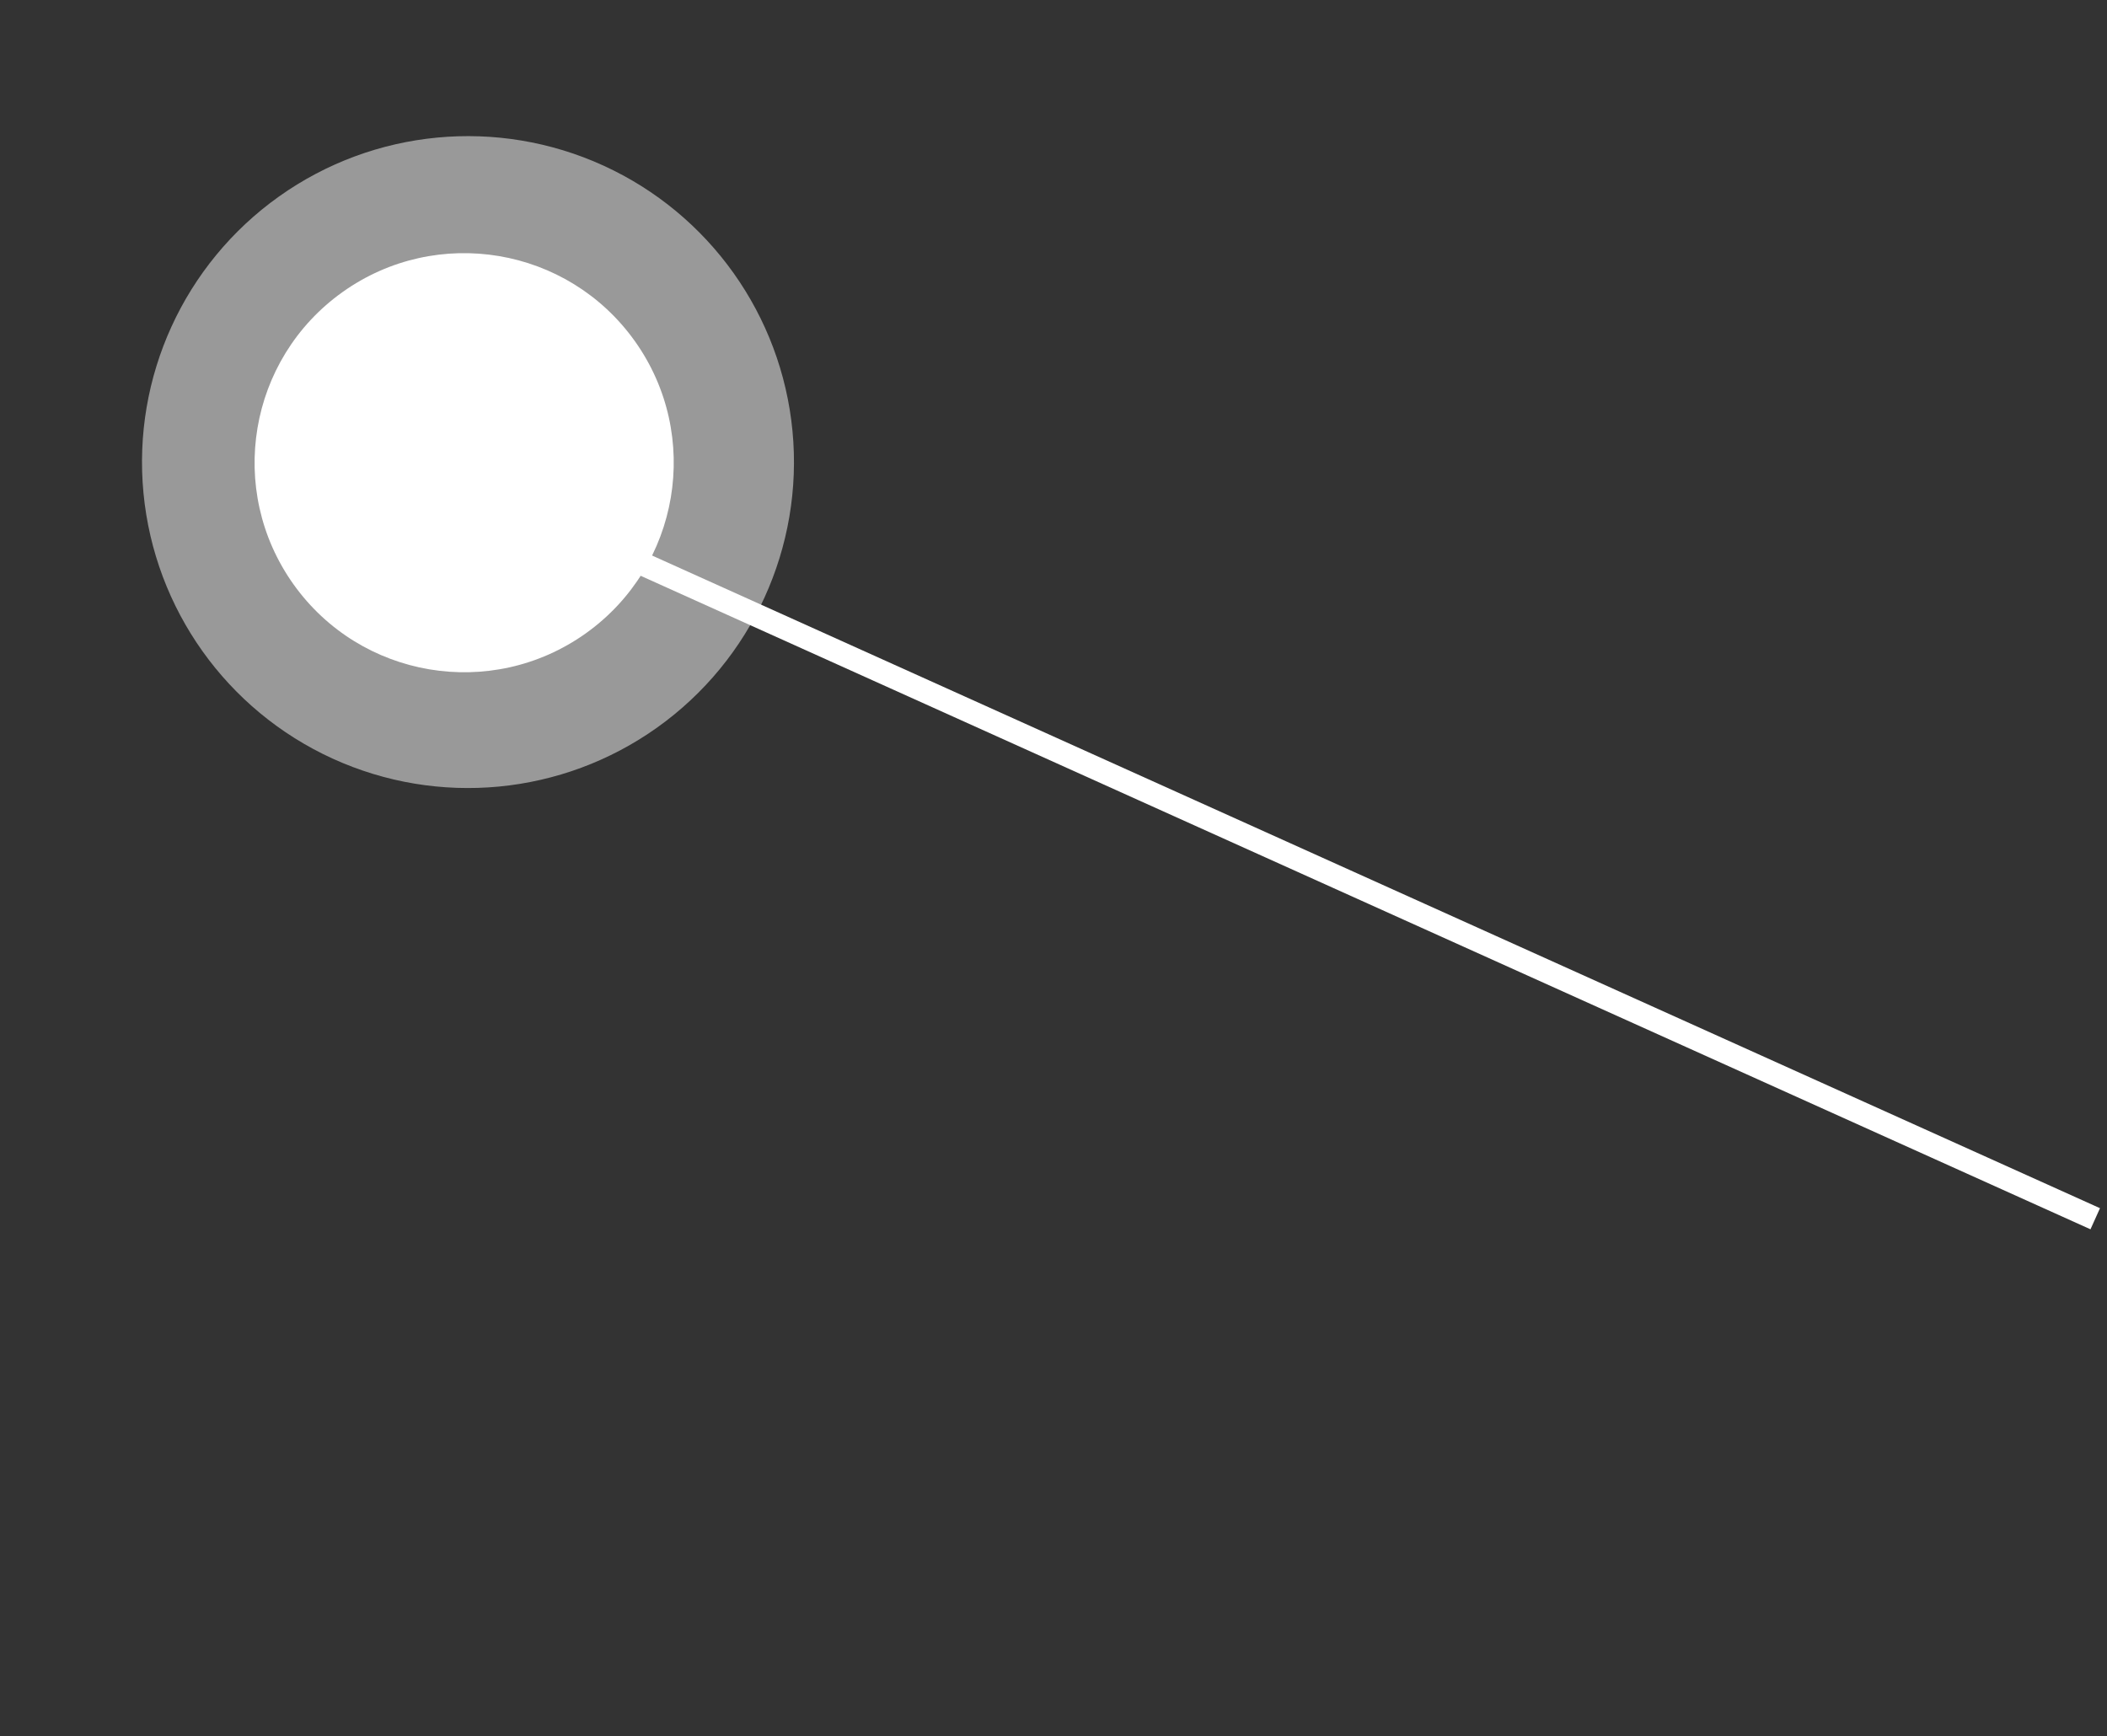 <svg width="91" height="75" viewBox="0 0 91 75" fill="none" xmlns="http://www.w3.org/2000/svg">
<rect x="0" y="0" width="91" height="75" fill="#333333" stroke="none"/>
<path d="M90.492 52.642L23.515 22.449" stroke="white"/>
<circle cx="20.212" cy="19.959" r="14.079" transform="rotate(54.55 20.212 19.959)" fill="white" fill-opacity="0.5"/>
<circle cx="20.047" cy="19.986" r="9.051" transform="rotate(54.55 20.047 19.986)" fill="white"/>
</svg>
